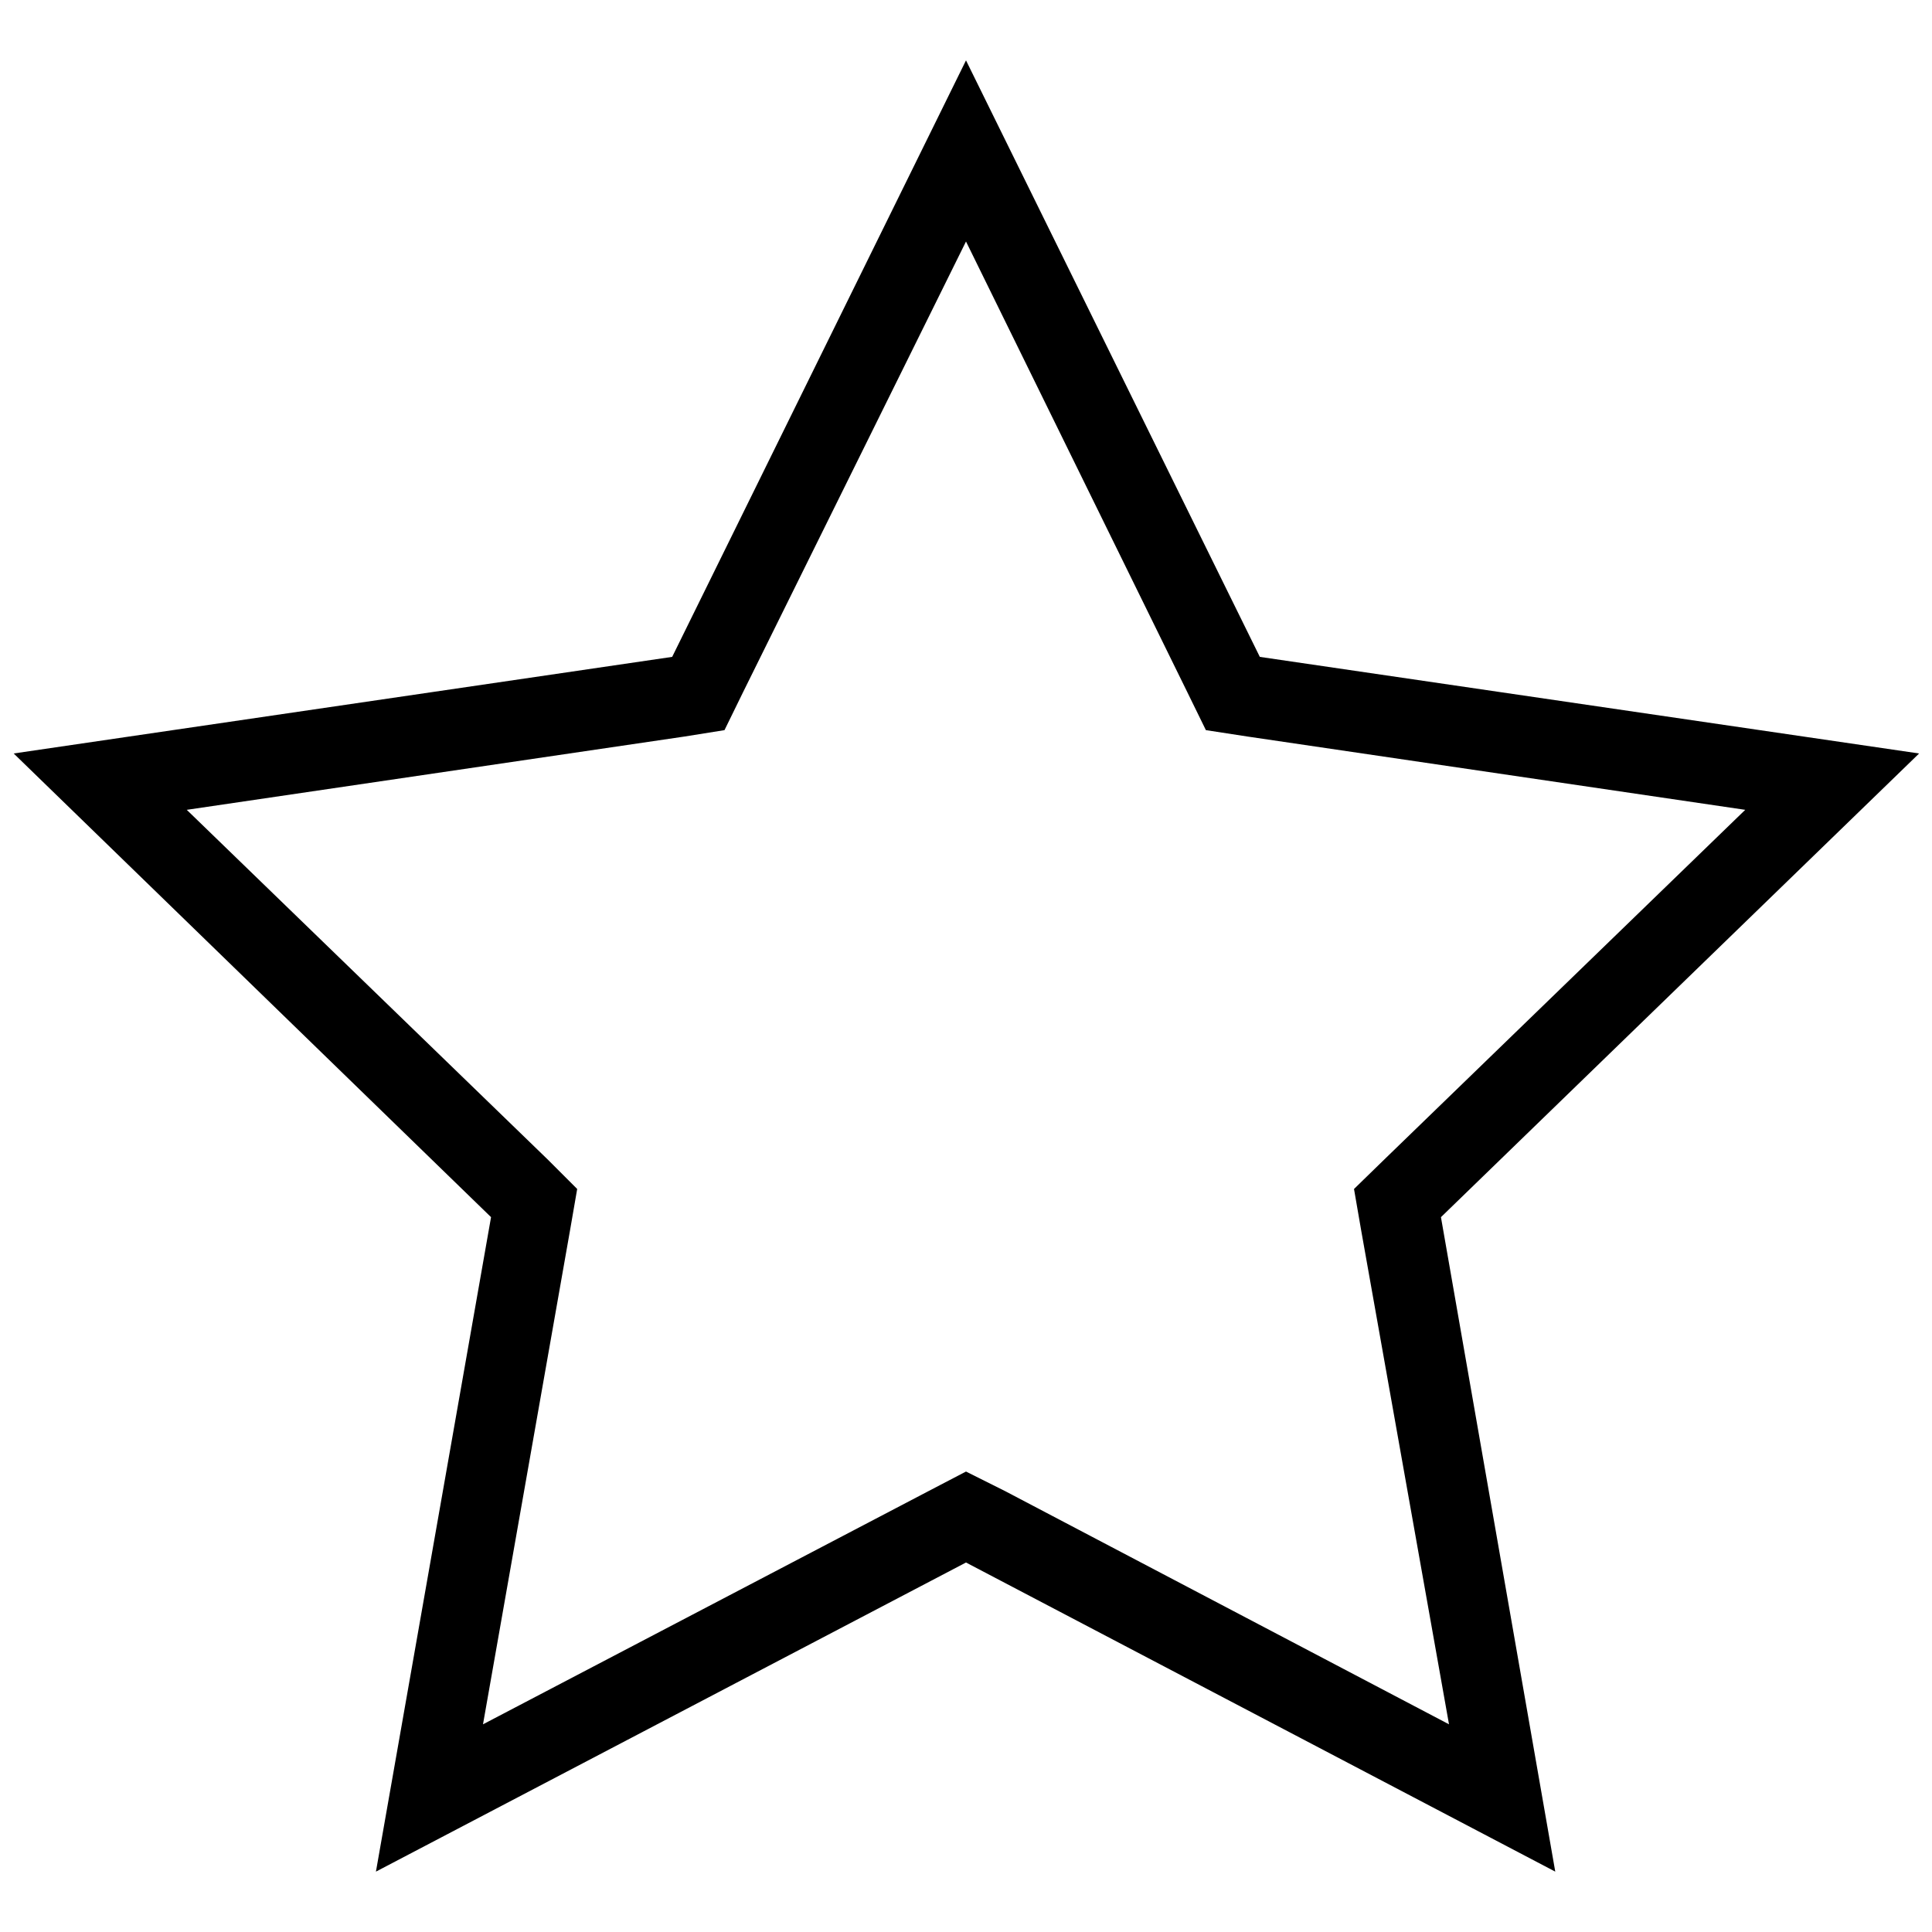 <svg xmlns="http://www.w3.org/2000/svg" viewBox="0 0 24 24"><title>empty_star</title><path d="M12 3l2.75 5.6.23.47.52.08 6.18.91-4.48 4.34-.38.37.09.52L18 21.42l-5.52-2.9-.48-.24-.46.24L6 21.42l1.08-6.13.09-.52-.37-.37-4.48-4.34 6.18-.91.5-.08.23-.47L12 3m0-2.25L8.35 8.16.17 9.36l5.93 5.76-1.43 8.13L12 19.41l7.32 3.84-1.42-8.13 5.94-5.76-8.19-1.2L12 .75z"/></svg>
